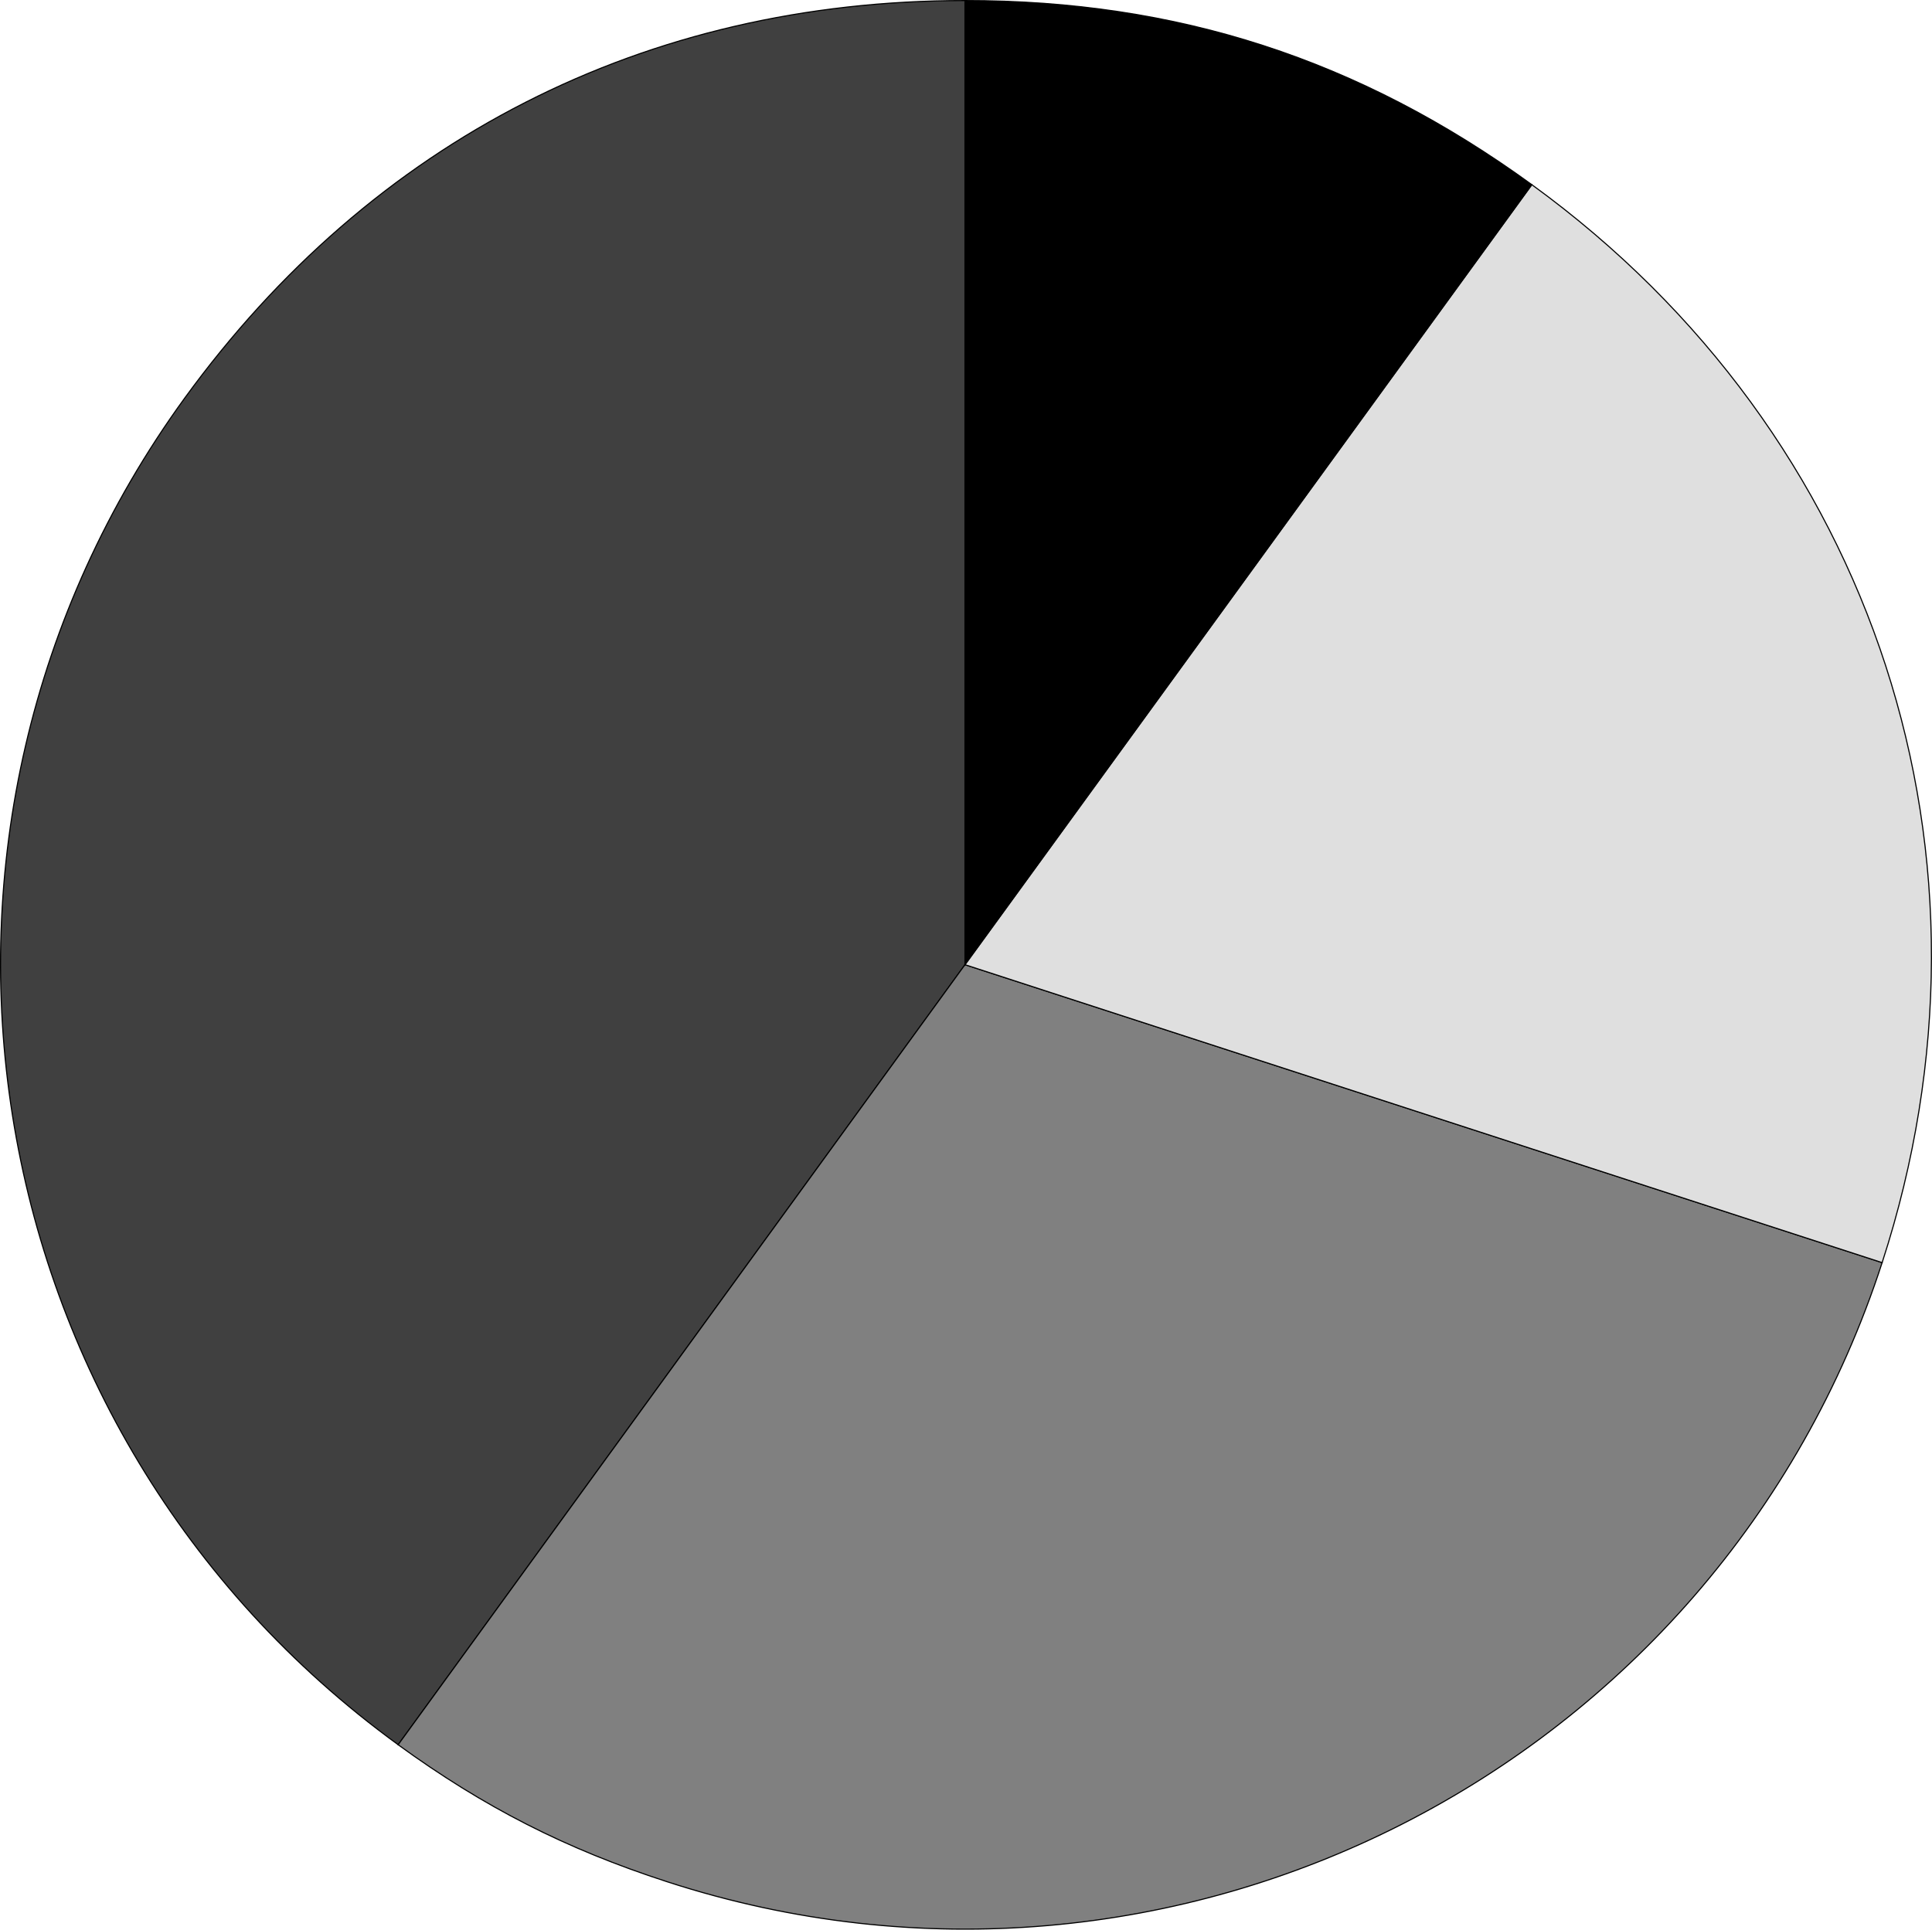 <svg id="Layer_1" data-name="Layer 1" xmlns="http://www.w3.org/2000/svg" viewBox="0 0 875.6 874.74"><defs><style>.cls-1{fill:#404040;}.cls-1,.cls-2,.cls-3,.cls-4{stroke:#000;stroke-miterlimit:10;stroke-width:0.5px;}.cls-2{fill:gray;}.cls-3{fill:#dfdfdf;}</style></defs><title>graph</title><path class="cls-1" d="M437.34,437.31,180.44,790.9C-14.84,649-58.13,375.7,83.75,180.41,168.88,63.24,292.51.25,437.34.25Z"/><path class="cls-2" d="M437.34,437.31,853,572.37C778.42,801.94,531.85,927.58,302.28,853c-45.91-14.91-82.78-33.7-121.84-62.08Z"/><path class="cls-3" d="M437.34,437.31,694.24,83.72C850.47,197.23,912.69,388.72,853,572.37Z"/><path class="cls-4" d="M437.34,437.31V.25C533.9.25,616.13,27,694.24,83.72Z"/></svg>